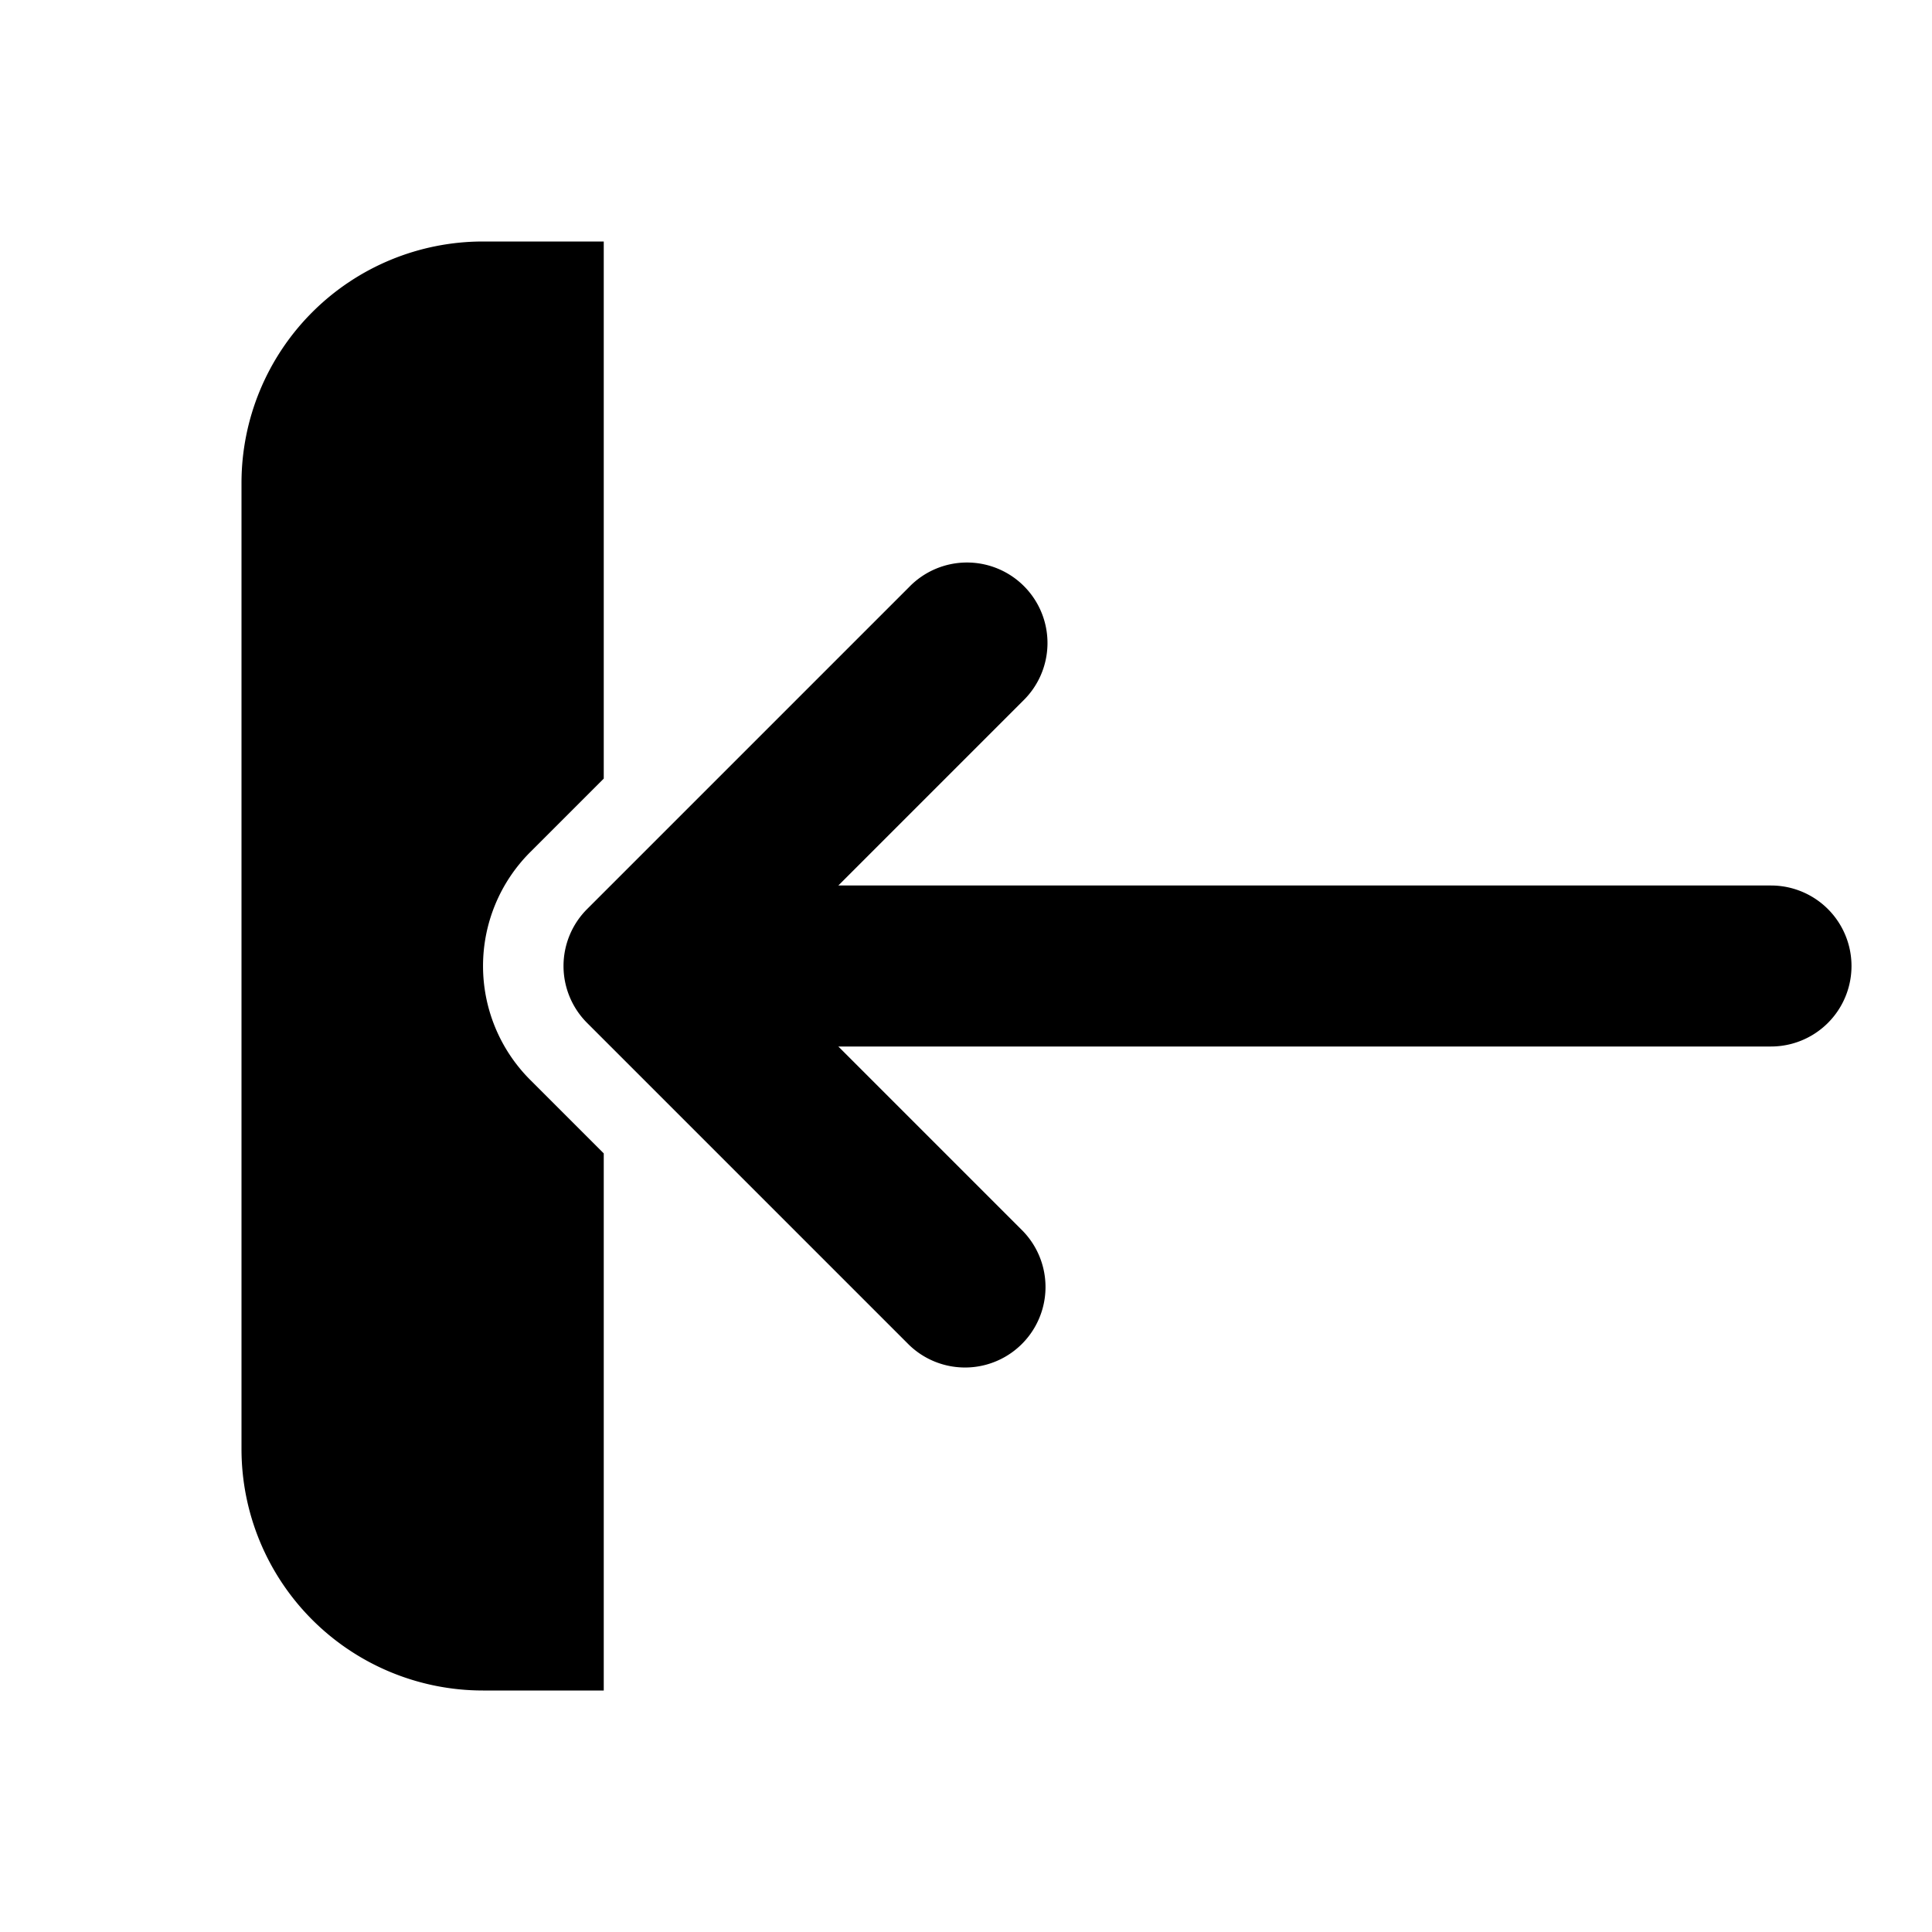 <svg xmlns="http://www.w3.org/2000/svg" viewBox="0 0 24 24" fill="currentColor" aria-hidden="true" data-slot="icon">
    <path d="M6 3h1.5v6.672l-.914.914a2 2 0 0 0 0 2.828l.914.914V21H6a3 3 0 0 1-3-3V6a3 3 0 0 1 3-3"/>
    <path d="M7.293 12.707a1 1 0 0 1 0-1.414l4-4a1 1 0 1 1 1.414 1.414L10.414 11H22a1 1 0 1 1 0 2H10.414l2.293 2.293a1 1 0 0 1-1.414 1.414z"/>
</svg>
